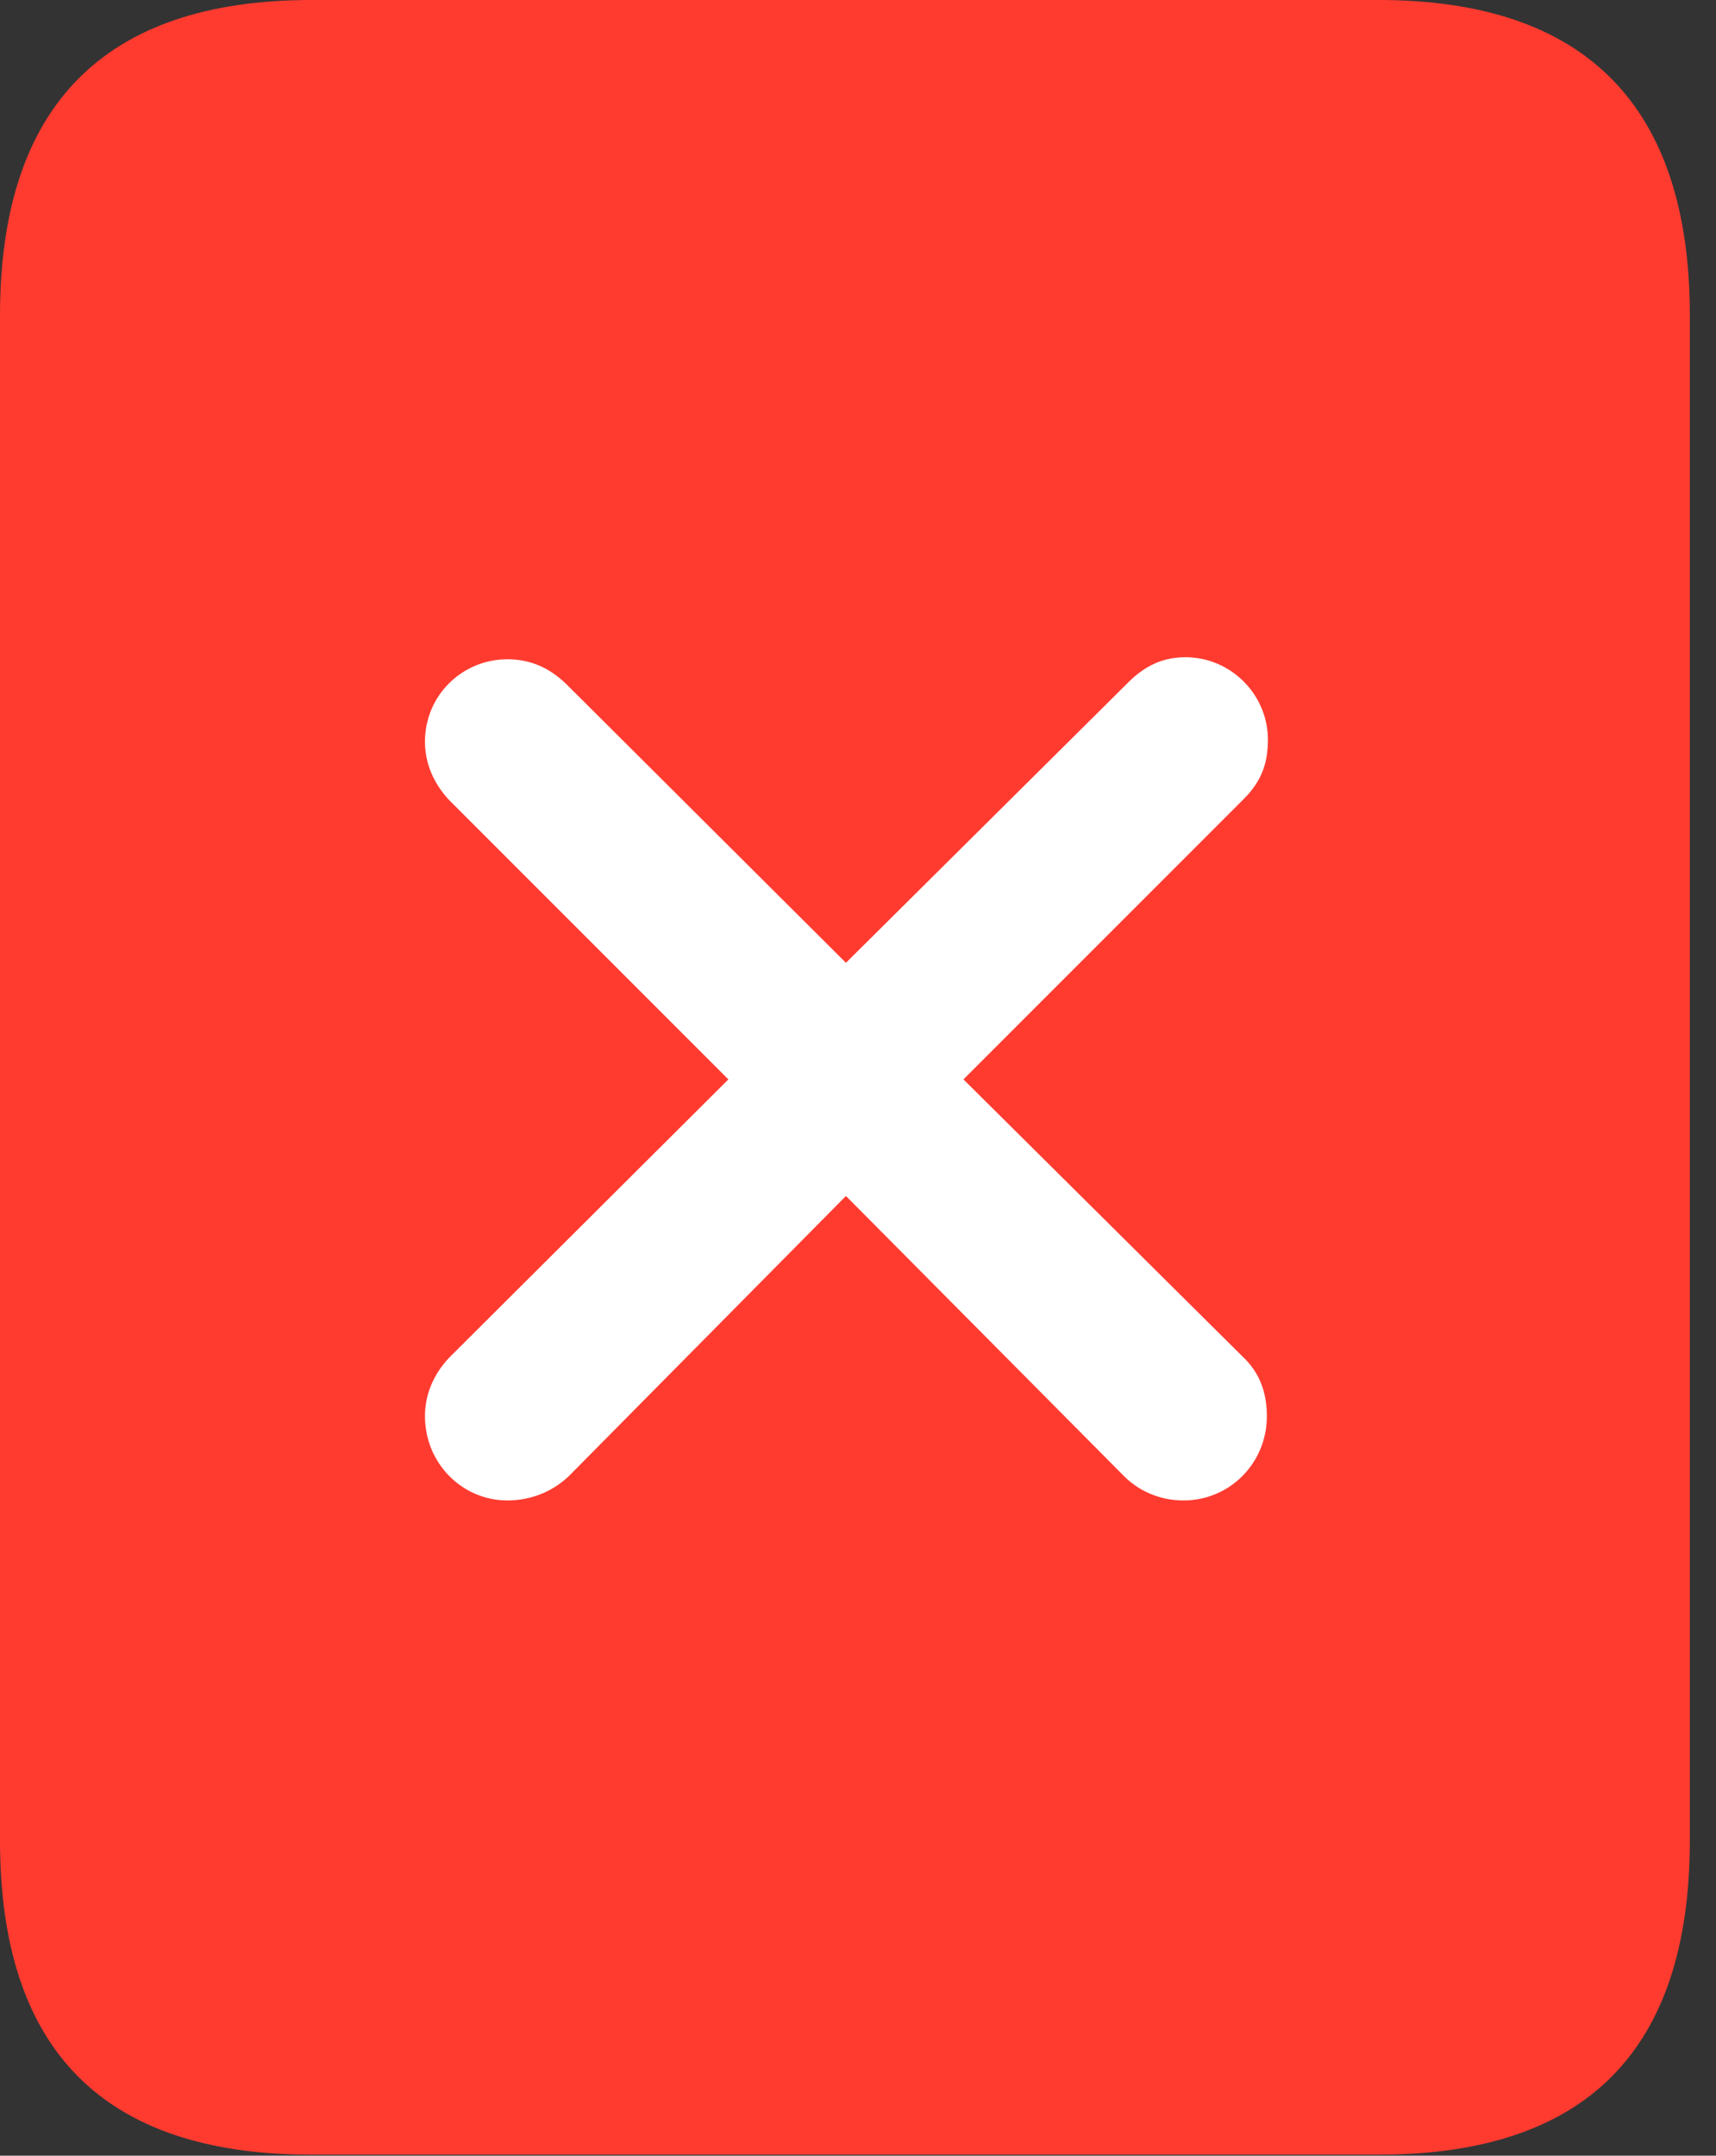 <?xml version="1.0" encoding="UTF-8"?>
<!--Generator: Apple Native CoreSVG 326-->
<!DOCTYPE svg
PUBLIC "-//W3C//DTD SVG 1.1//EN"
       "http://www.w3.org/Graphics/SVG/1.1/DTD/svg11.dtd">
<svg version="1.1" xmlns="http://www.w3.org/2000/svg" xmlns:xlink="http://www.w3.org/1999/xlink" viewBox="0 0 23.352 29.326">
 <rect x="0" y="0" width="23.352" height="29.326" fill="#333333" stroke="none"/>
 <g>
  <rect height="29.326" opacity="0" width="23.352" x="0" y="0"/>
  <path d="M0 25.033C0 27.891 1.408 29.312 4.238 29.312L18.758 29.312C21.588 29.312 22.996 27.891 22.996 25.033L22.996 4.293C22.996 1.449 21.588 0 18.758 0L4.238 0C1.408 0 0 1.449 0 4.293Z" fill="#ff3b30"/>
  <path d="M6.904 20.412C6.289 20.412 5.783 19.906 5.783 19.264C5.783 18.963 5.906 18.689 6.111 18.471L9.912 14.684L6.111 10.883C5.906 10.664 5.783 10.391 5.783 10.09C5.783 9.461 6.289 8.969 6.904 8.969C7.232 8.969 7.479 9.092 7.697 9.297L11.512 13.098L15.354 9.283C15.586 9.051 15.832 8.941 16.133 8.941C16.748 8.941 17.254 9.447 17.254 10.062C17.254 10.377 17.172 10.623 16.926 10.869L13.111 14.684L16.912 18.457C17.145 18.676 17.24 18.949 17.24 19.264C17.24 19.906 16.734 20.412 16.105 20.412C15.791 20.412 15.504 20.289 15.299 20.084L11.512 16.27L7.738 20.084C7.52 20.289 7.232 20.412 6.904 20.412Z" fill="white"/>
 </g>
</svg>
